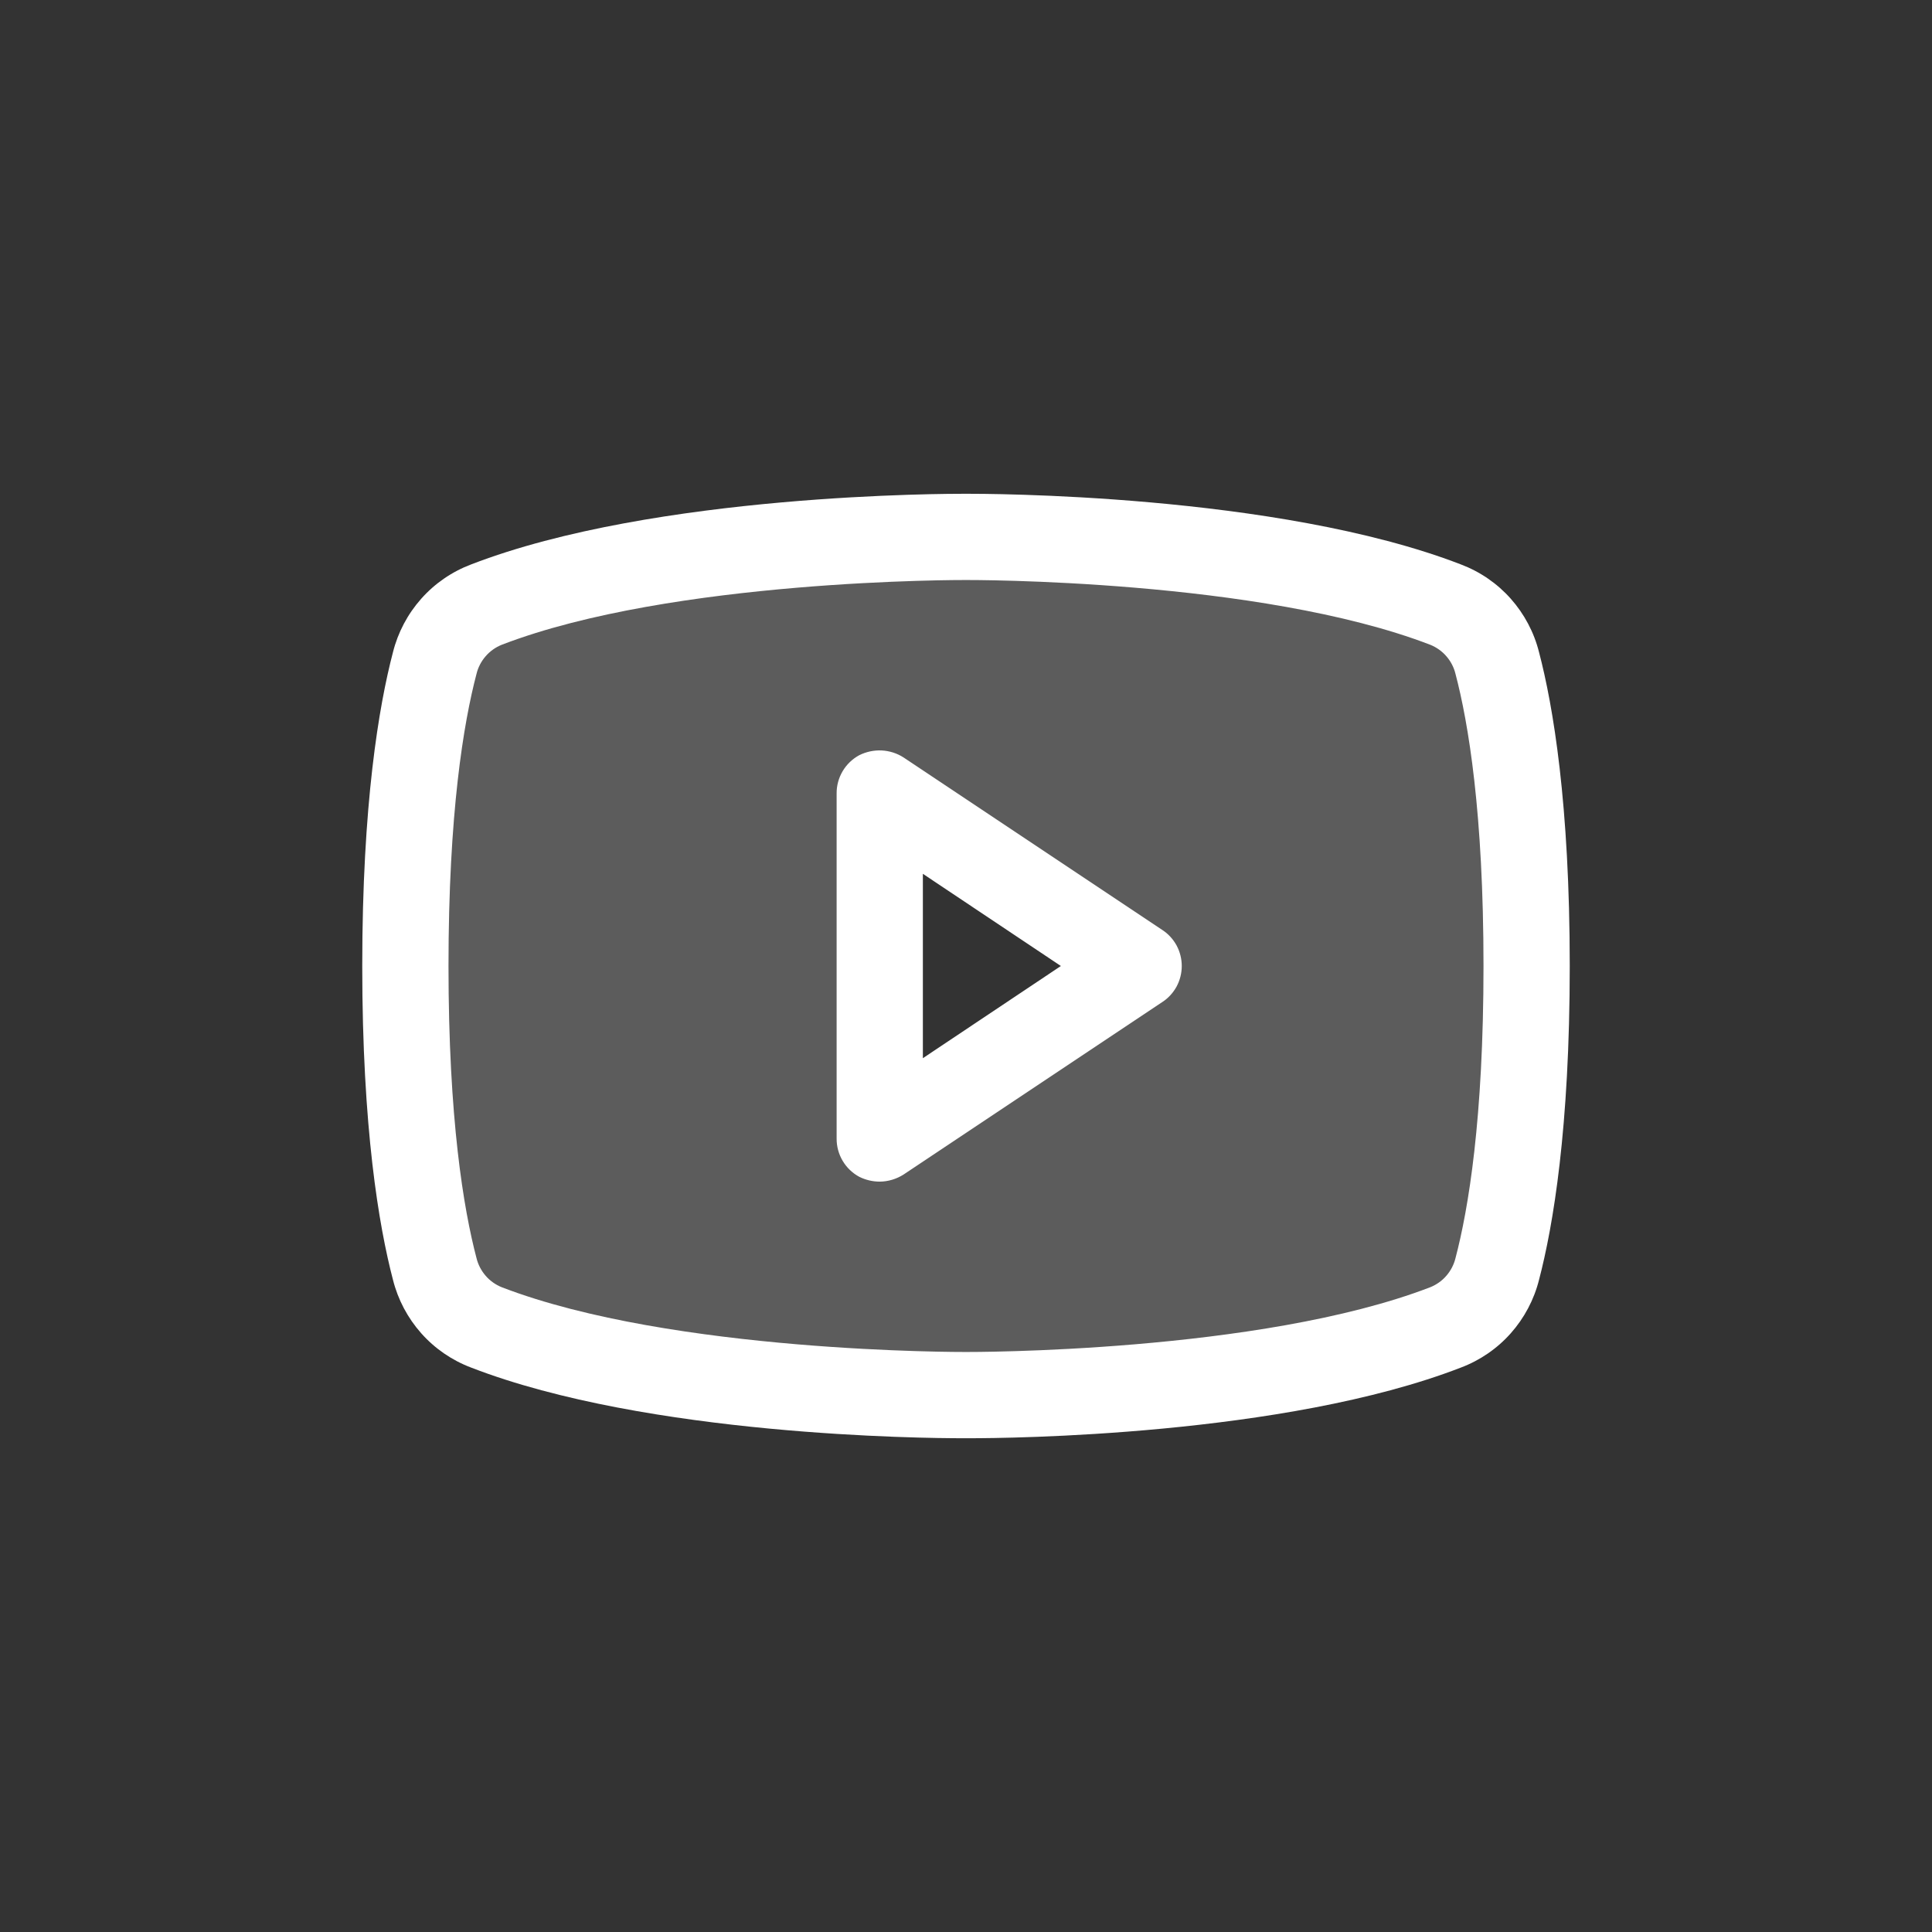 <svg width="28" height="28" viewBox="0 0 28 28" fill="none" xmlns="http://www.w3.org/2000/svg">
<rect x="0" y="0" width="28" height="28" fill="#333333" stroke="none"/>
<path opacity="0.2" d="M21.703 9.609C21.654 9.419 21.56 9.242 21.43 9.094C21.299 8.946 21.136 8.831 20.953 8.758C18.336 7.758 14 7.781 14 7.781C14 7.781 9.664 7.758 7.047 8.758C6.864 8.831 6.701 8.946 6.57 9.094C6.44 9.242 6.346 9.419 6.297 9.609C6.117 10.312 5.875 11.672 5.875 14C5.875 16.328 6.117 17.688 6.297 18.391C6.346 18.581 6.44 18.758 6.57 18.906C6.701 19.054 6.864 19.169 7.047 19.242C9.664 20.242 14 20.219 14 20.219C14 20.219 18.336 20.242 20.953 19.242C21.136 19.169 21.299 19.054 21.43 18.906C21.56 18.758 21.654 18.581 21.703 18.391C21.883 17.688 22.125 16.328 22.125 14C22.125 11.672 21.883 10.312 21.703 9.609ZM12.75 16.5V11.5L16.5 14L12.75 16.5Z" fill="white"/>
<path d="M16.844 13.477L13.094 10.977C12.999 10.916 12.89 10.882 12.778 10.876C12.665 10.871 12.553 10.895 12.453 10.945C12.353 10.999 12.27 11.079 12.212 11.177C12.154 11.275 12.124 11.386 12.125 11.5V16.5C12.124 16.613 12.154 16.725 12.212 16.823C12.27 16.921 12.353 17.001 12.453 17.055C12.545 17.101 12.647 17.125 12.75 17.125C12.872 17.124 12.991 17.088 13.094 17.023L16.844 14.523C16.931 14.467 17.002 14.389 17.052 14.298C17.101 14.206 17.127 14.104 17.127 14C17.127 13.896 17.101 13.794 17.052 13.702C17.002 13.611 16.931 13.533 16.844 13.477ZM13.375 15.336V12.664L15.375 14L13.375 15.336ZM22.305 9.453C22.233 9.165 22.092 8.899 21.895 8.677C21.698 8.455 21.45 8.285 21.172 8.18C18.5 7.148 14.234 7.156 14 7.156C13.766 7.156 9.5 7.148 6.828 8.18C6.55 8.285 6.302 8.455 6.105 8.677C5.908 8.899 5.767 9.165 5.695 9.453C5.492 10.227 5.25 11.648 5.25 14C5.25 16.352 5.492 17.773 5.695 18.547C5.767 18.835 5.908 19.101 6.105 19.323C6.302 19.545 6.55 19.715 6.828 19.82C9.391 20.812 13.406 20.844 13.945 20.844H14.055C14.594 20.844 18.609 20.812 21.172 19.82C21.45 19.715 21.698 19.545 21.895 19.323C22.092 19.101 22.233 18.835 22.305 18.547C22.508 17.773 22.75 16.352 22.75 14C22.75 11.648 22.508 10.227 22.305 9.453ZM21.094 18.234C21.071 18.329 21.025 18.416 20.961 18.49C20.898 18.563 20.817 18.62 20.727 18.656C18.25 19.609 14.047 19.594 14 19.594C13.953 19.594 9.75 19.609 7.273 18.656C7.183 18.62 7.102 18.563 7.039 18.49C6.975 18.416 6.929 18.329 6.906 18.234C6.719 17.523 6.5 16.219 6.5 14C6.5 11.781 6.719 10.477 6.906 9.766C6.929 9.671 6.975 9.583 7.039 9.51C7.102 9.437 7.183 9.38 7.273 9.344C9.75 8.391 13.953 8.406 14 8.406C14.047 8.406 18.25 8.391 20.727 9.344C20.817 9.38 20.898 9.437 20.961 9.51C21.025 9.583 21.071 9.671 21.094 9.766C21.281 10.477 21.5 11.781 21.5 14C21.5 16.219 21.281 17.523 21.094 18.234Z" fill="white"/>
</svg>
